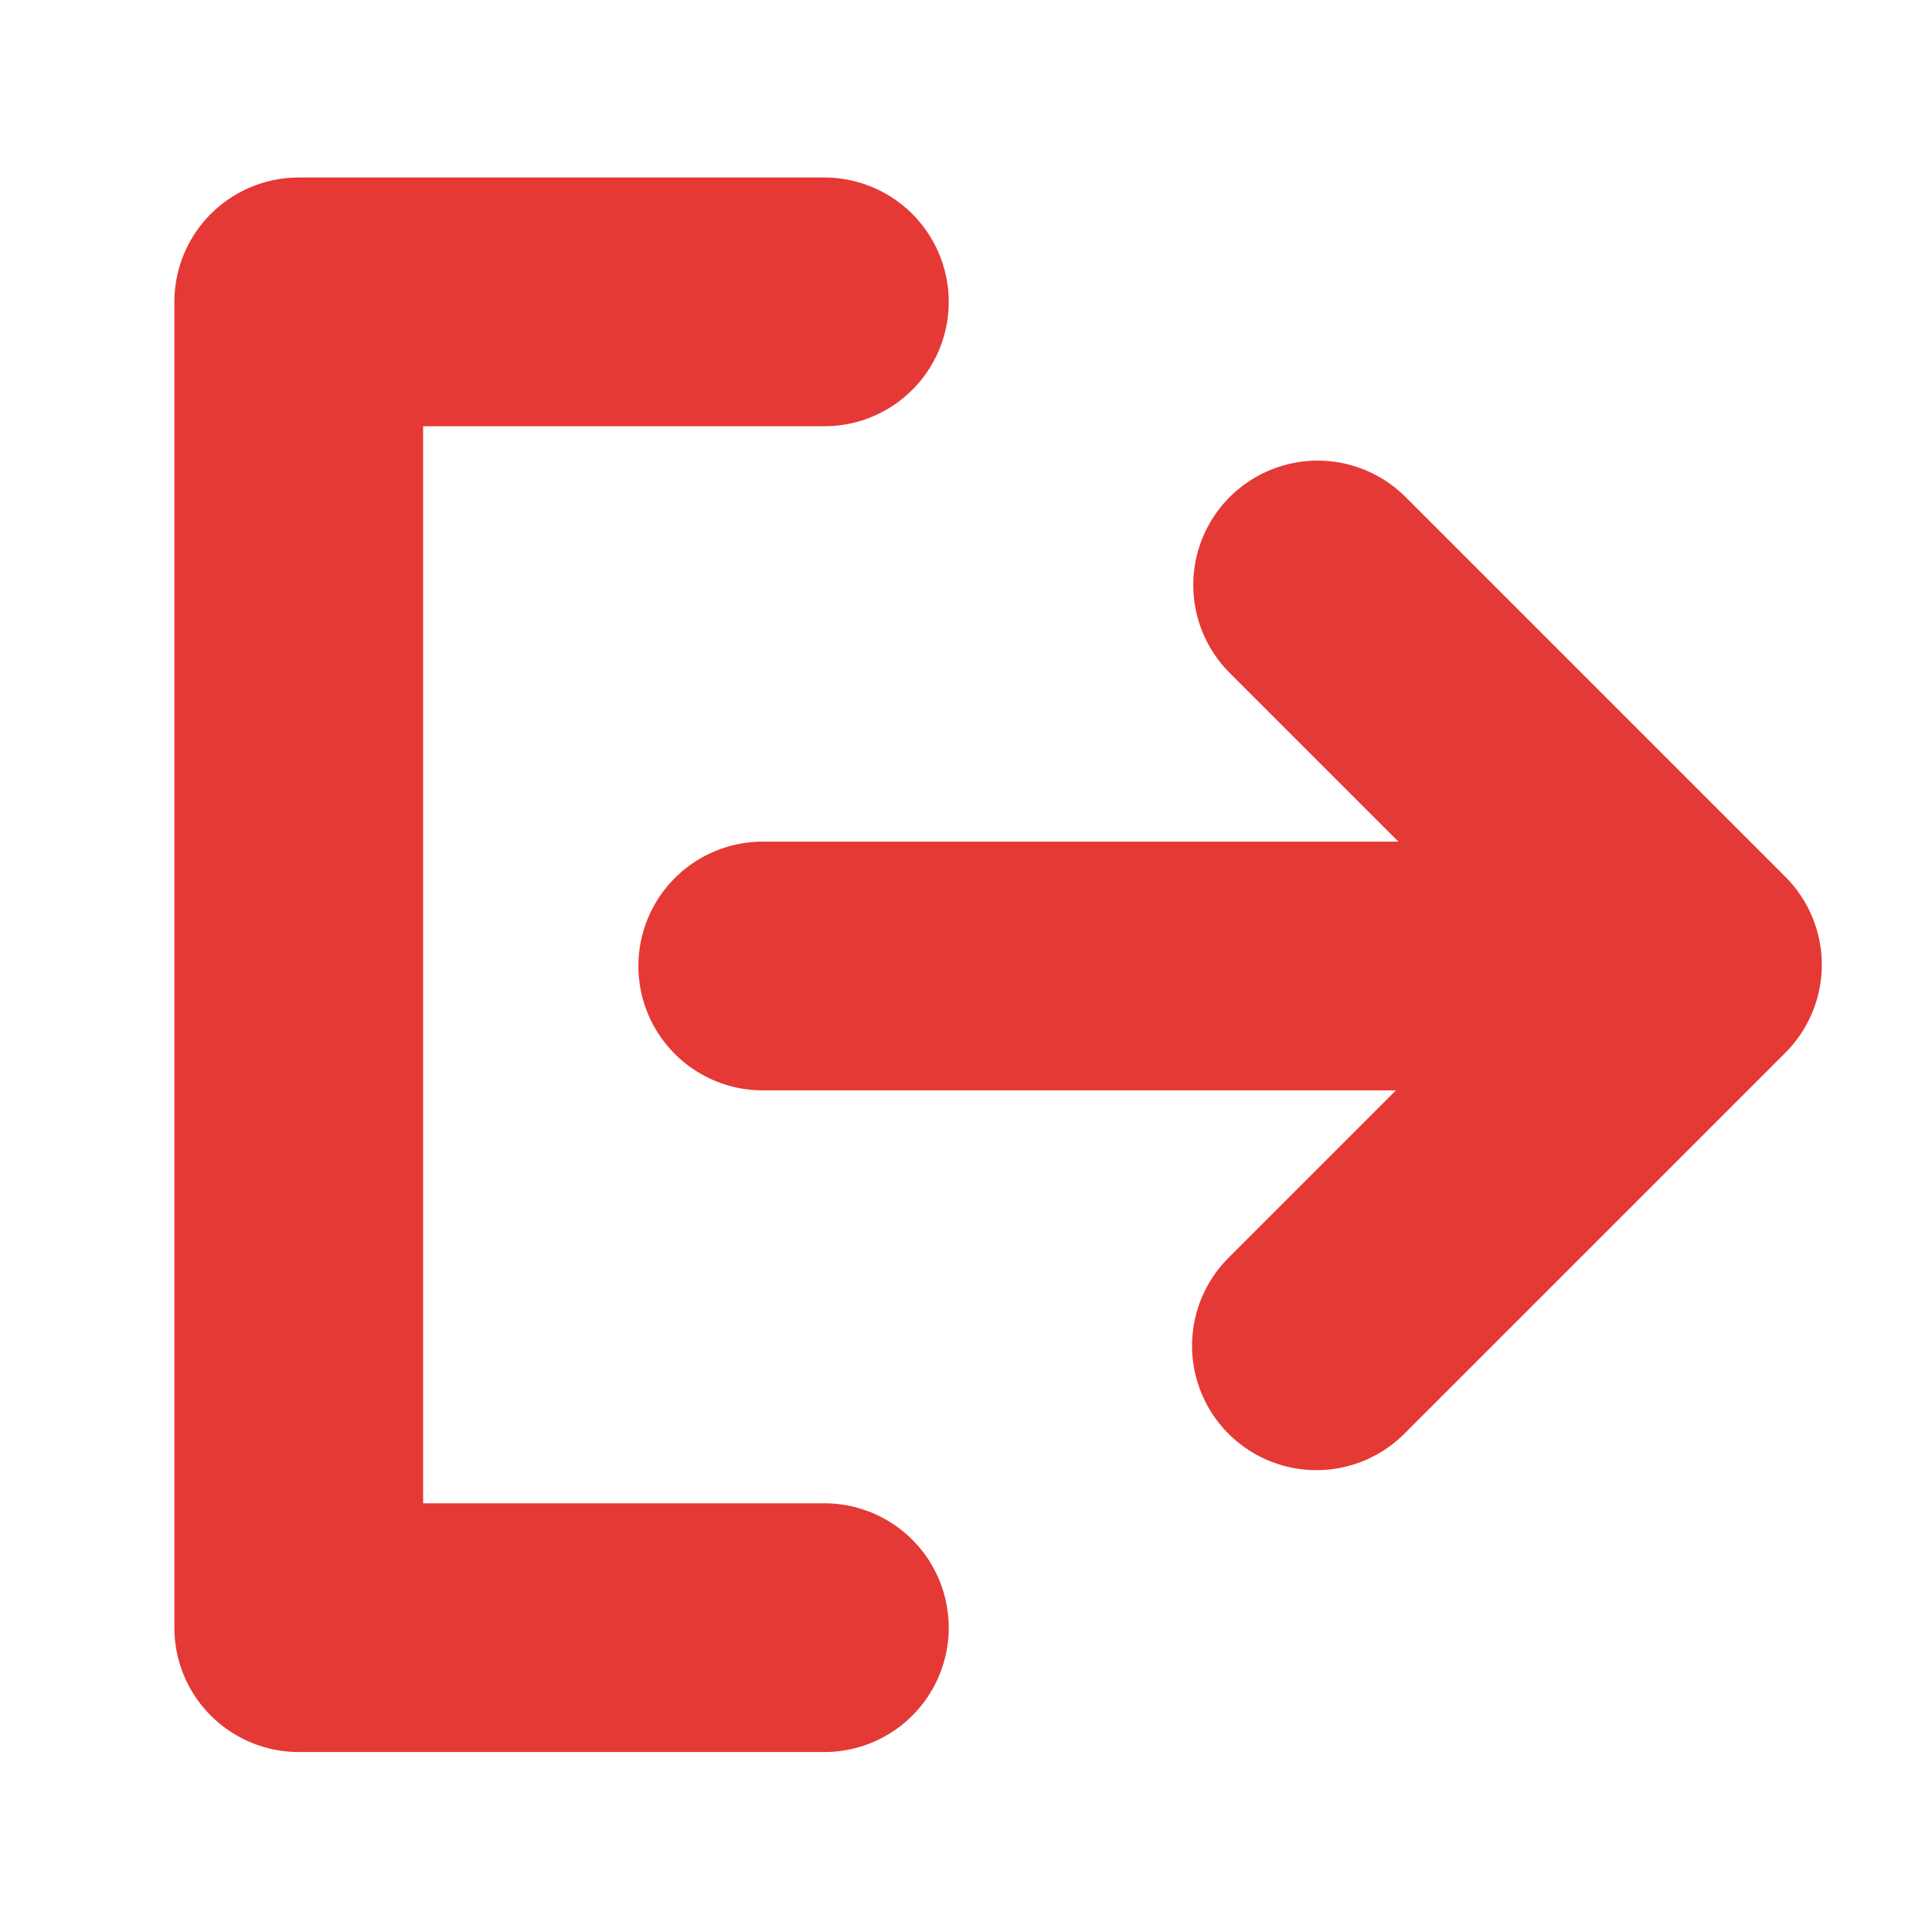 <?xml version="1.0" encoding="UTF-8"?>
<svg id="Flat" xmlns="http://www.w3.org/2000/svg" viewBox="0 0 800 800">
  <defs>
    <style>
      .cls-1 {
        fill: none;
        stroke: #e53935;
        stroke-linecap: round;
        stroke-linejoin: round;
        stroke-width: 103px;
      }
    </style>
  </defs>
  <polyline class="cls-1" points="341.35 125 123.7 125 123.7 673.98 341.35 673.98"/>
  <line class="cls-1" x1="315.84" y1="400" x2="688.93" y2="400"/>
  <polyline class="cls-1" points="545.61 242.23 702.87 399.49 545.1 557.26"/>
</svg>